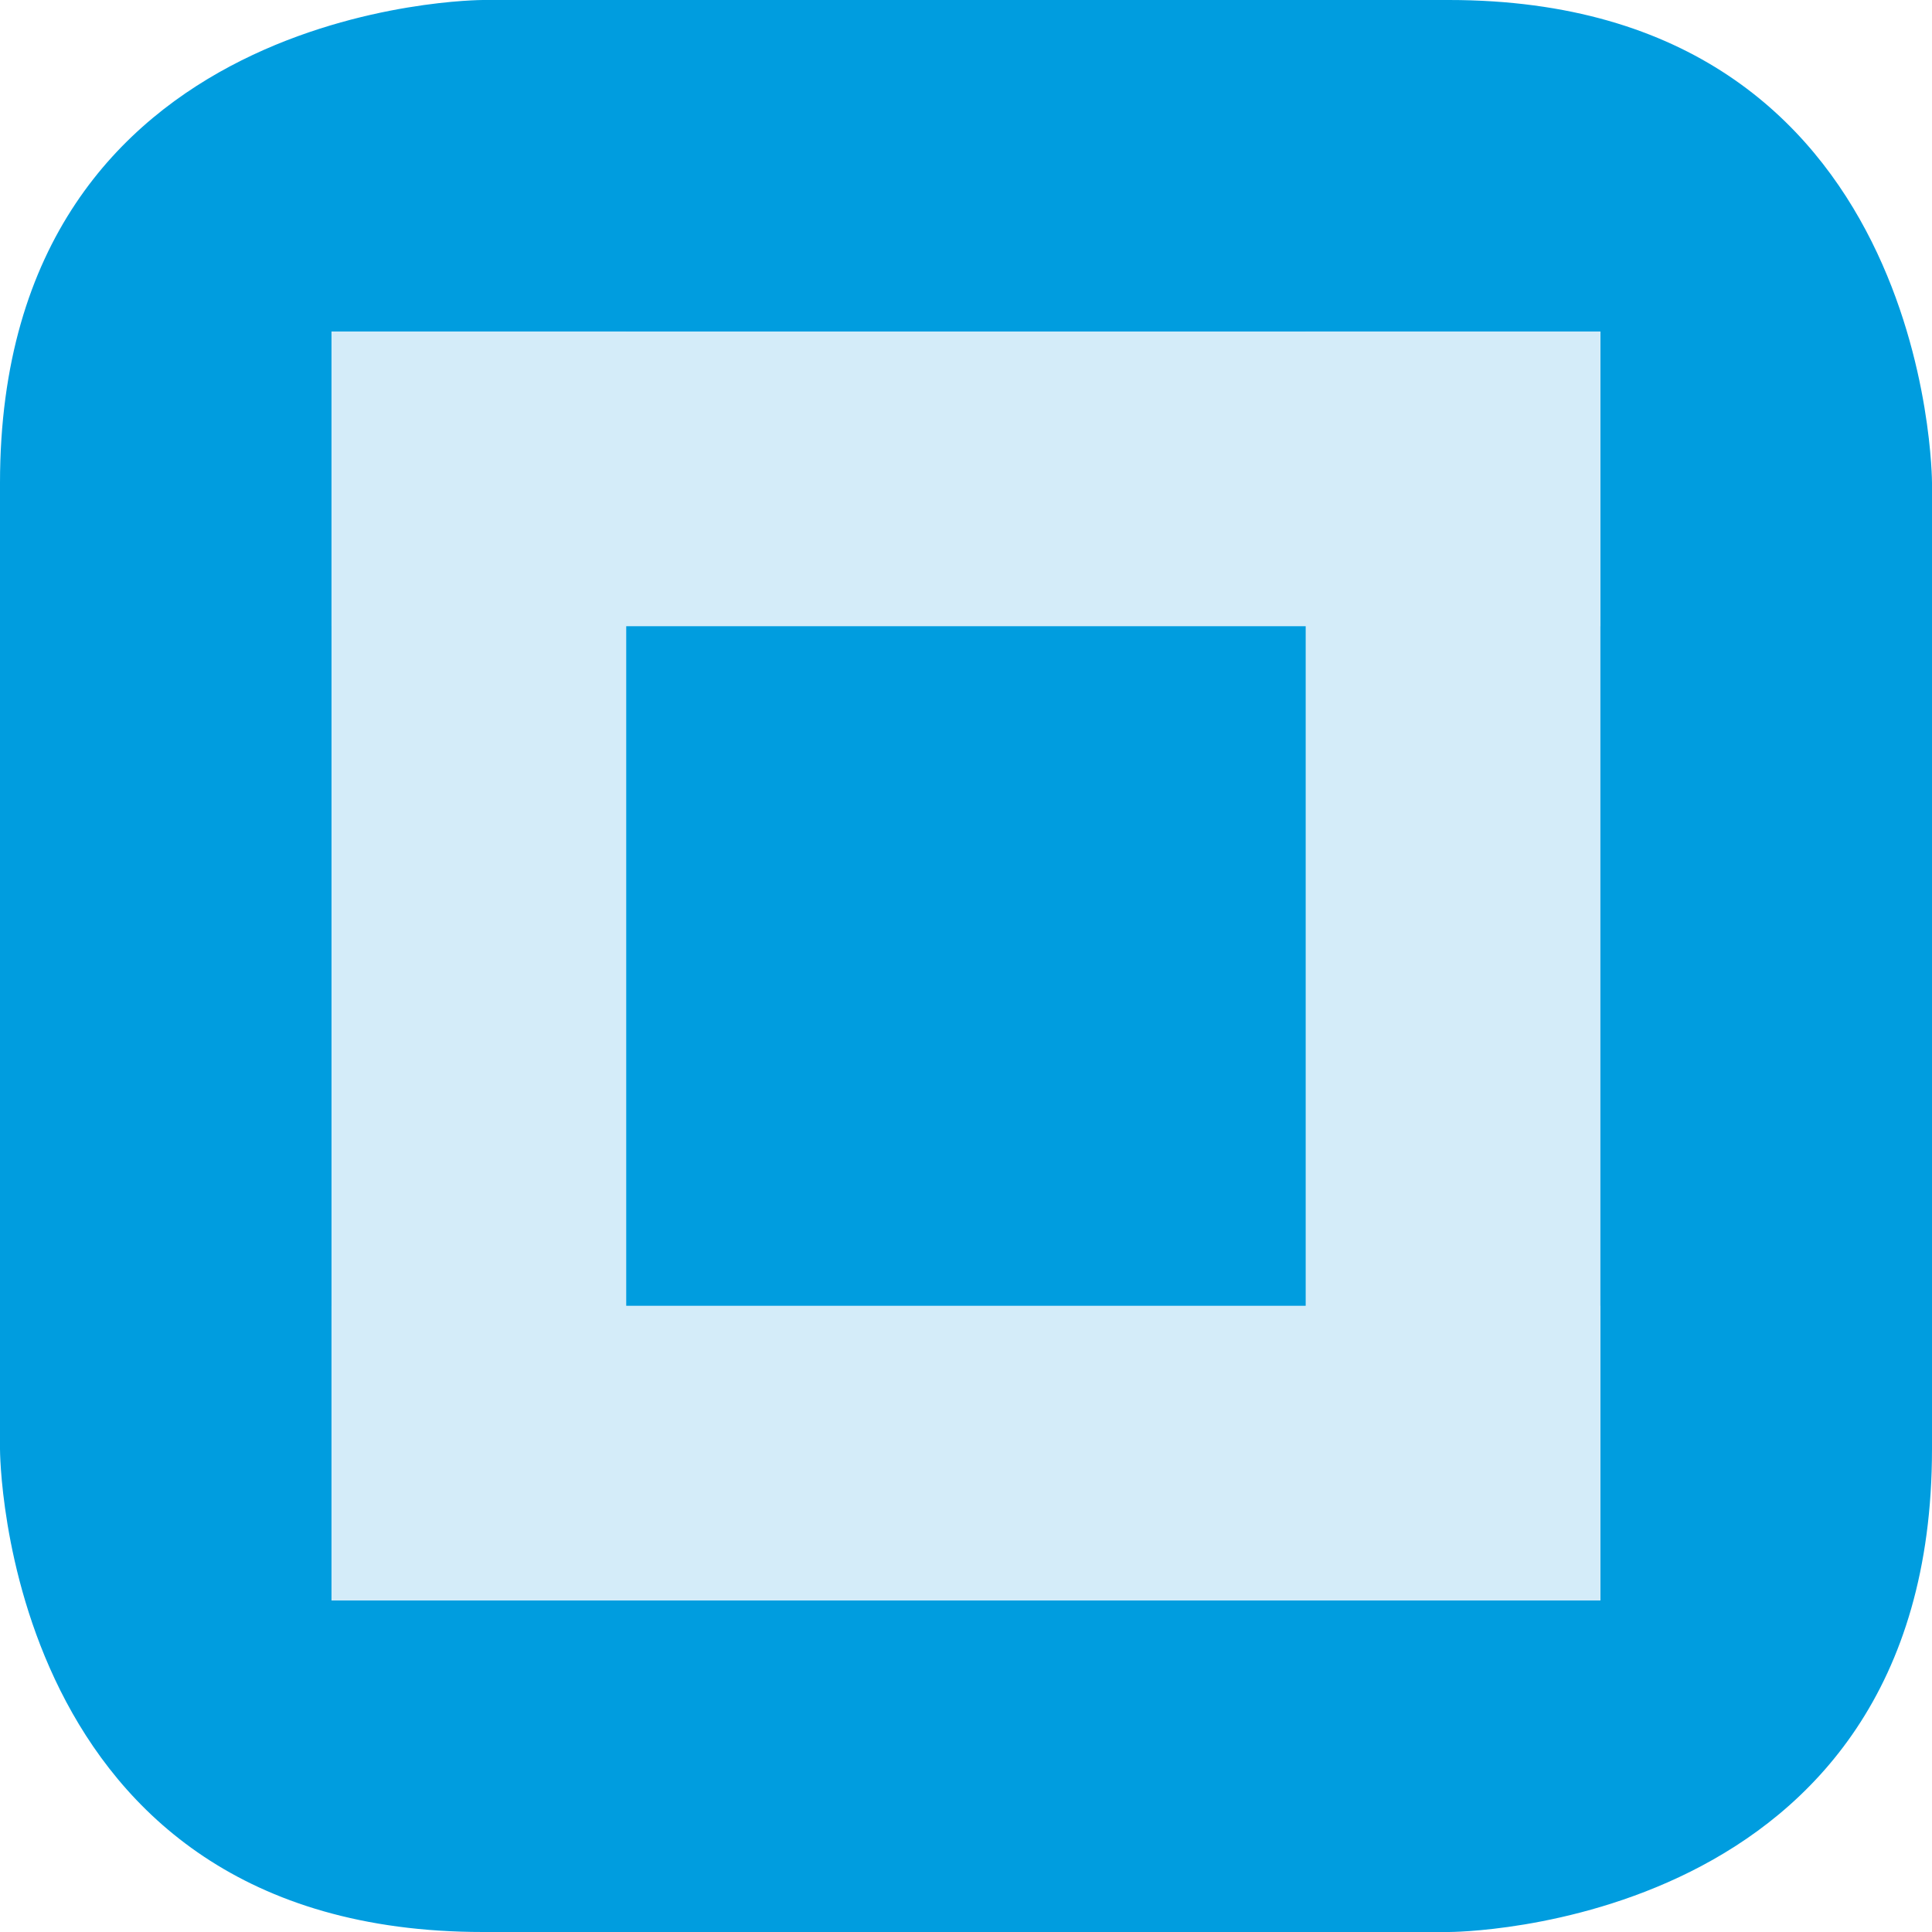 <?xml version="1.0" encoding="UTF-8" standalone="no"?>
<!-- Generator: Adobe Illustrator 14.0.0, SVG Export Plug-In . SVG Version: 6.00 Build 43363)  -->

<svg
   xmlns:dc="http://purl.org/dc/elements/1.1/"
   xmlns:cc="http://creativecommons.org/ns#"
   xmlns:rdf="http://www.w3.org/1999/02/22-rdf-syntax-ns#"
   xmlns:svg="http://www.w3.org/2000/svg"
   xmlns="http://www.w3.org/2000/svg"
   xmlns:sodipodi="http://sodipodi.sourceforge.net/DTD/sodipodi-0.dtd"
   xmlns:inkscape="http://www.inkscape.org/namespaces/inkscape"
   version="1.1"
   id="Vrstva_1"
   x="0px"
   y="0px"
   width="22.676px"
   height="22.676px"
   viewBox="0 0 22.676 22.676"
   enable-background="new 0 0 22.676 22.676"
   xml:space="preserve"
   sodipodi:docname="maximize-icon.svg"
   inkscape:version="0.92.1 r15371"><defs
     id="defs13" /><sodipodi:namedview
     pagecolor="#ffffff"
     bordercolor="#666666"
     borderopacity="1"
     objecttolerance="10"
     gridtolerance="10"
     guidetolerance="10"
     inkscape:pageopacity="0"
     inkscape:pageshadow="2"
     inkscape:window-width="1369"
     inkscape:window-height="866"
     id="namedview11"
     showgrid="false"
     inkscape:zoom="14.718398"
     inkscape:cx="10.124487"
     inkscape:cy="4.6574481"
     inkscape:window-x="314"
     inkscape:window-y="179"
     inkscape:window-maximized="0"
     inkscape:current-layer="g6" /><g
     id="g8"><g
       id="g6"><path
         d="m 5.669,1.783371e-7 c 0,0 -5.669,0 -5.669,5.669 V 17.008 c 0,0 0,5.668 5.669,5.668 h 11.337 c 0,0 5.67,0 5.67,-5.668 V 5.669 c 0,0 0,-5.669 -5.67,-5.669 z"
         id="path2"
         inkscape:connector-curvature="0"
         style="fill:#009ddf" /><g
         id="g4536"
         transform="translate(-0.568,0.283)"><rect
           y="3.608"
           x="4.459"
           height="3.459"
           width="14.893"
           id="rect17"
           style="opacity:1;fill:#d4ecf9;fill-opacity:1;stroke:none;stroke-width:1.123;stroke-opacity:1" /><rect
           y="15.043"
           x="4.459"
           height="3.459"
           width="14.893"
           id="rect17-3"
           style="opacity:1;fill:#d4ecf9;fill-opacity:1;stroke:none;stroke-width:1.123;stroke-opacity:1" /><rect
           transform="rotate(90)"
           y="-7.918"
           x="3.608"
           height="3.459"
           width="14.893"
           id="rect17-3-6"
           style="opacity:1;fill:#d4ecf9;fill-opacity:1;stroke:none;stroke-width:1.123;stroke-opacity:1" /><rect
           transform="rotate(90)"
           y="-19.352"
           x="3.608"
           height="3.459"
           width="14.893"
           id="rect17-3-6-7"
           style="opacity:1;fill:#d4ecf9;fill-opacity:1;stroke:none;stroke-width:1.123;stroke-opacity:1" /></g></g></g></svg>